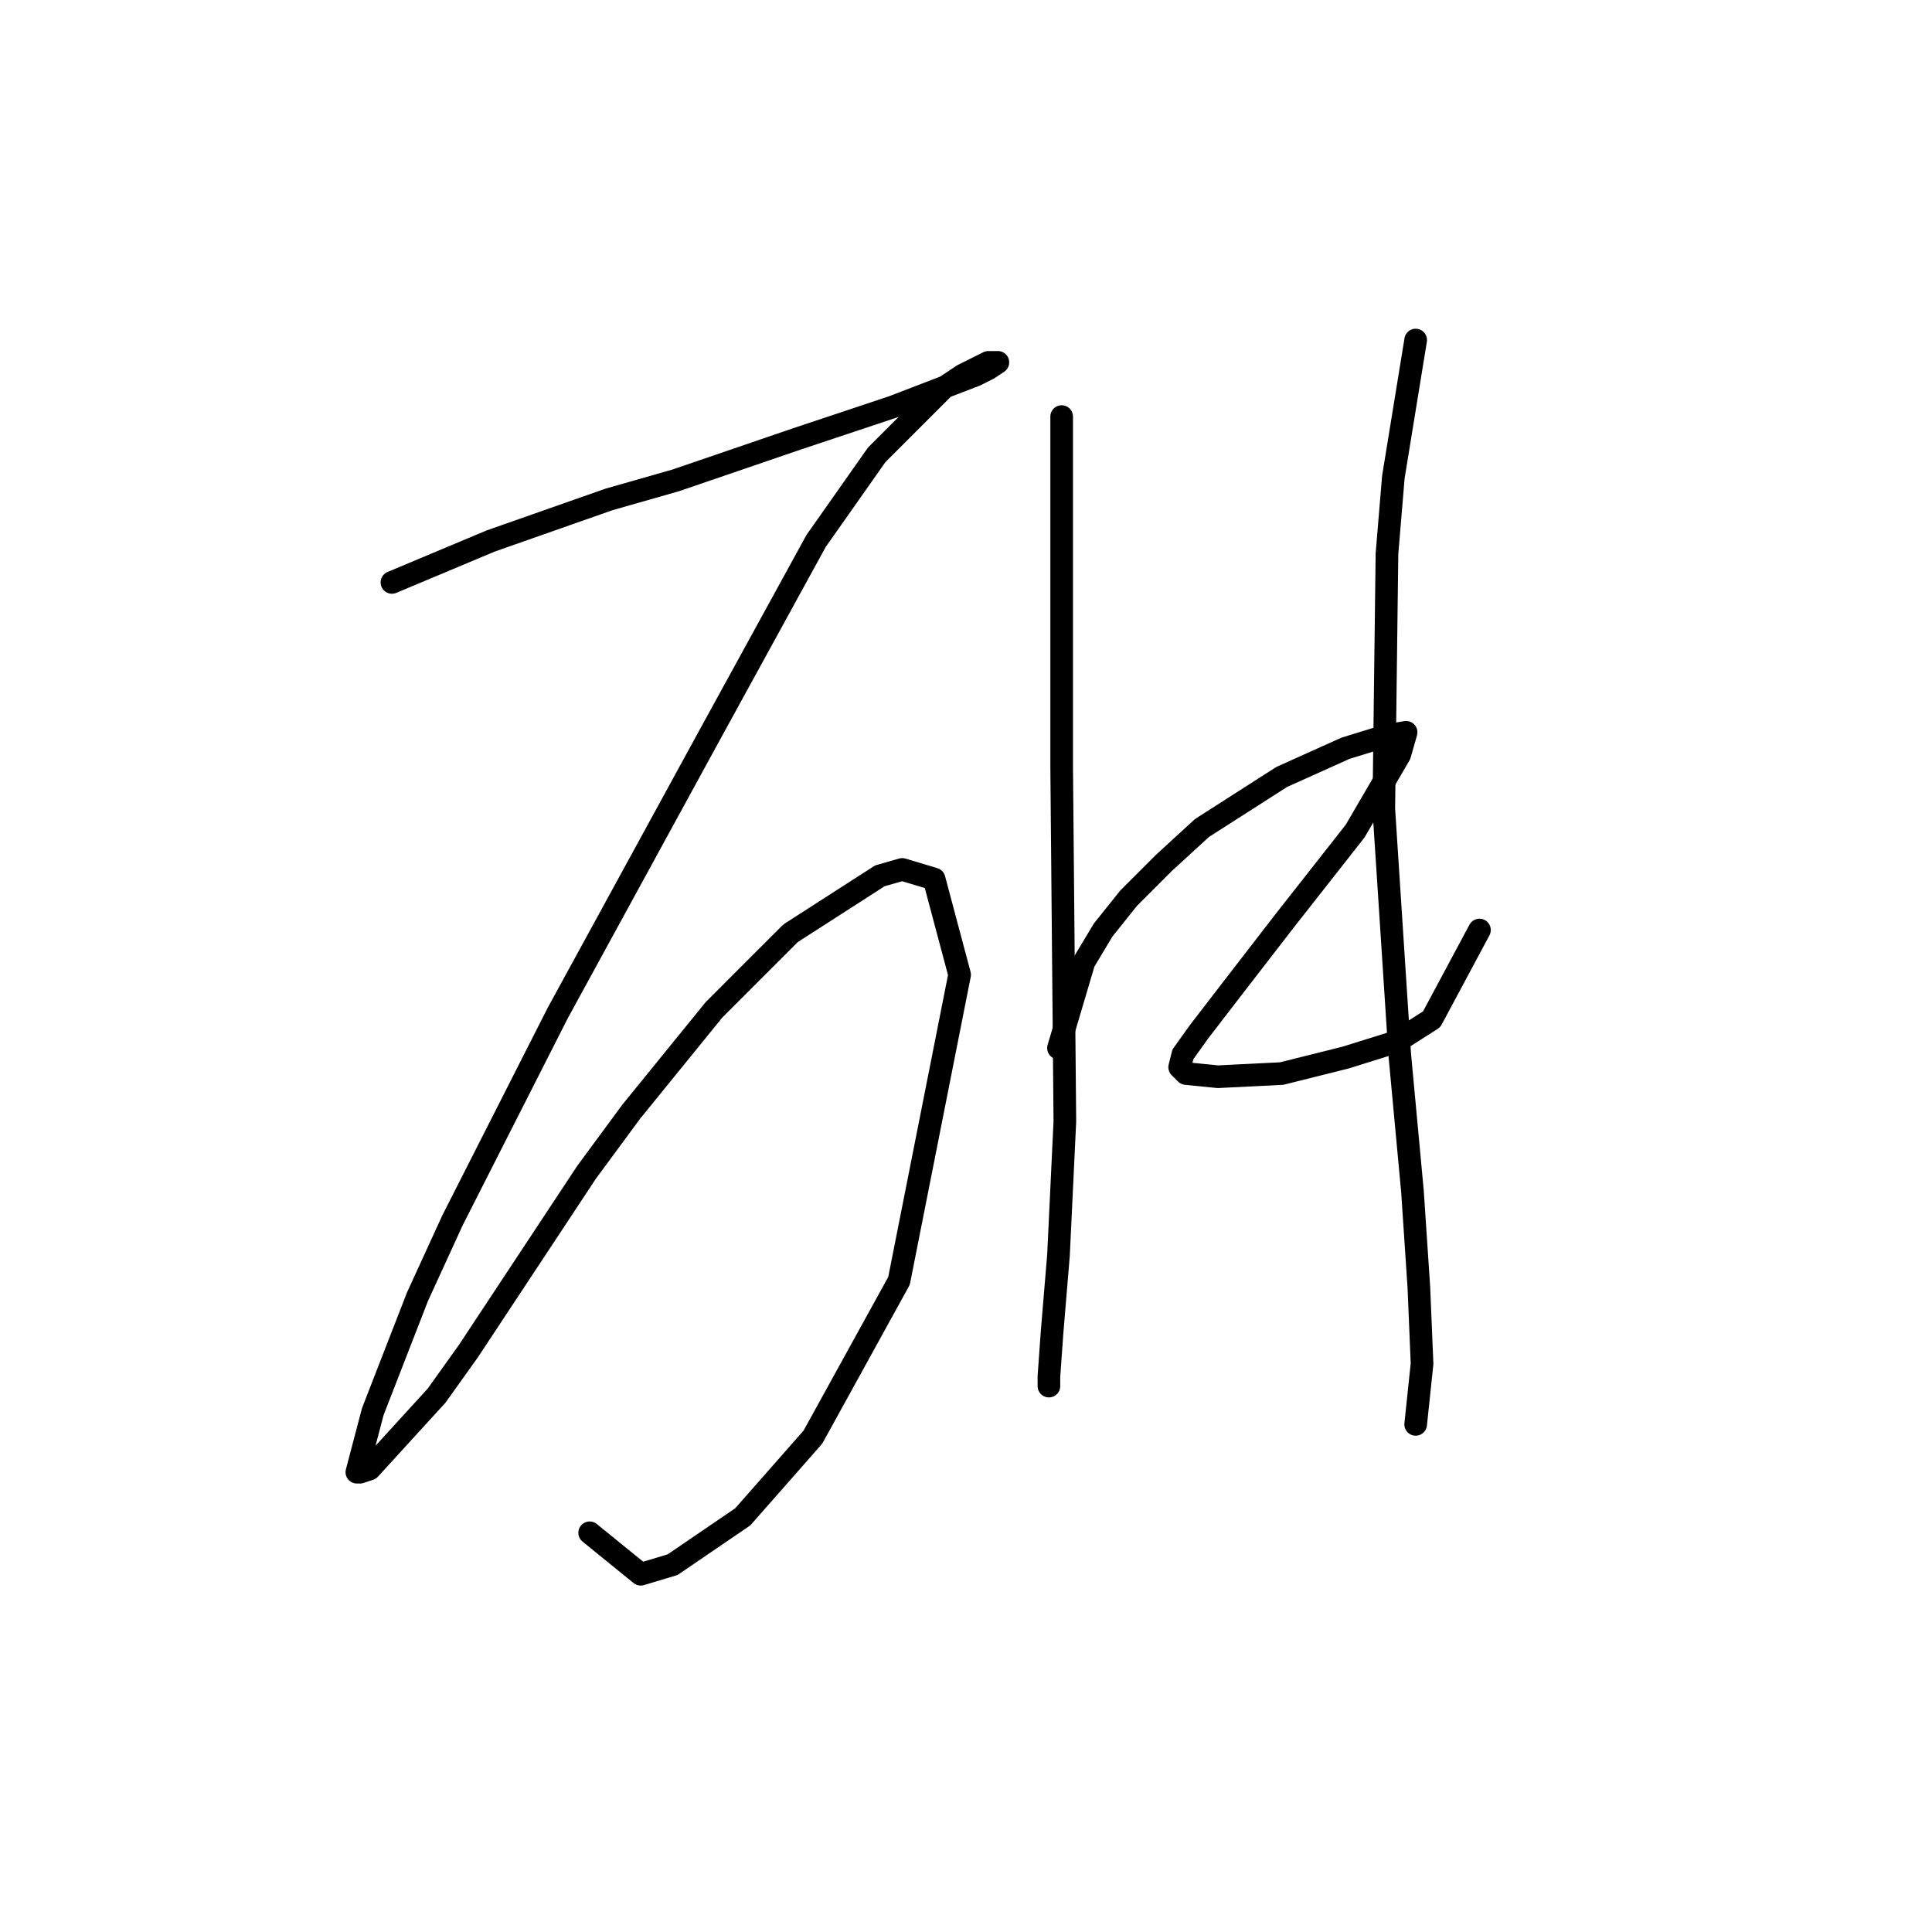 <?xml version="1.0" standalone="no"?>
    <svg width="256" height="256" xmlns="http://www.w3.org/2000/svg" version="1.1">
    <polyline stroke="black" stroke-width="3" stroke-linecap="round" fill="transparent" stroke-linejoin="round" points="51.934 77.173 65.034 71.679 80.67 66.185 89.544 63.65 105.602 58.156 118.28 53.93 129.267 49.705 130.957 48.859 132.225 48.014 130.957 48.014 127.577 49.705 125.041 51.395 116.167 60.269 108.138 71.679 93.77 97.879 73.908 134.222 59.963 161.69 55.315 171.832 49.398 187.045 47.286 195.074 47.708 195.074 48.976 194.651 57.85 184.932 62.076 179.016 77.712 155.351 83.628 147.322 94.615 133.799 104.757 123.657 116.59 116.05 119.548 115.205 123.773 116.473 127.154 129.151 119.125 169.719 107.715 190.425 98.418 200.99 89.122 207.329 84.896 208.597 78.134 203.103 78.134 203.103 " />
        <polyline stroke="black" stroke-width="3" stroke-linecap="round" fill="transparent" stroke-linejoin="round" points="140.677 55.198 140.677 72.947 140.677 80.976 140.677 91.118 140.677 101.683 141.099 148.59 140.254 166.338 139.409 176.48 138.987 182.396 138.987 183.664 138.987 183.664 " />
        <polyline stroke="black" stroke-width="3" stroke-linecap="round" fill="transparent" stroke-linejoin="round" points="140.254 138.87 143.635 127.46 146.171 123.234 149.551 119.009 154.2 114.36 159.271 109.712 169.835 102.95 178.287 99.147 183.781 97.457 186.316 97.034 185.471 99.992 179.555 110.134 170.258 121.967 163.074 131.264 158.848 136.757 156.735 139.715 156.312 141.406 157.158 142.251 161.384 142.673 169.835 142.251 178.287 140.138 185.048 138.025 189.697 135.067 196.036 123.234 196.036 123.234 " />
        <polyline stroke="black" stroke-width="3" stroke-linecap="round" fill="transparent" stroke-linejoin="round" points="187.584 45.056 184.626 63.227 183.781 73.369 183.358 107.176 185.471 139.715 187.161 157.886 188.006 170.564 188.429 180.706 187.584 188.735 187.584 188.735 " />
        </svg>